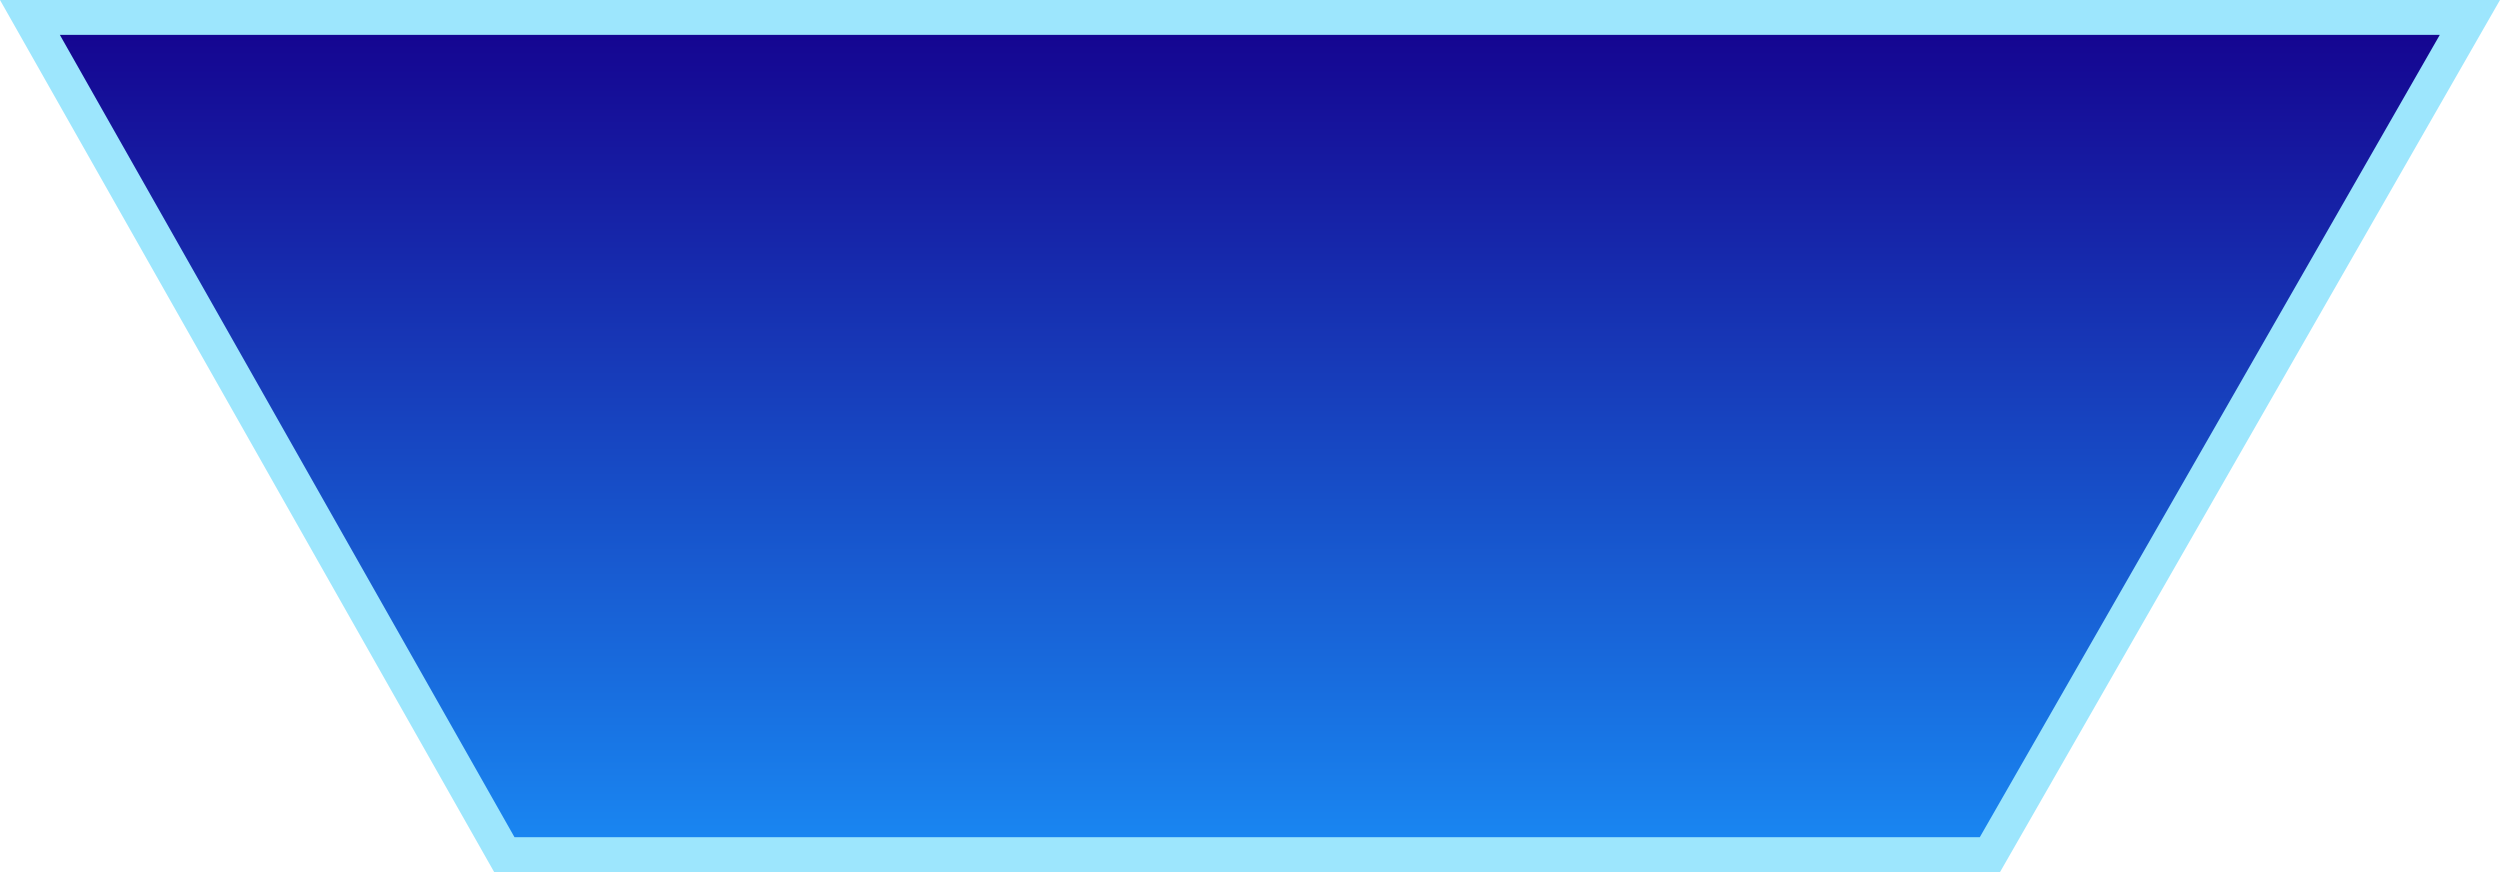 <svg width="215" height="75" viewBox="0 0 215 75" fill="none" xmlns="http://www.w3.org/2000/svg">
<path d="M43.374 73.5L2.574 1.5H212.411L171.131 73.5H43.374Z" fill="url(#paint0_linear_225_2)" stroke="#9DE6FD" stroke-width="3"/>
<defs>
<linearGradient id="paint0_linear_225_2" x1="107.5" y1="0" x2="107.5" y2="75" gradientUnits="userSpaceOnUse">
<stop stop-color="#15008D"/>
<stop offset="1" stop-color="#198BF5"/>
</linearGradient>
</defs>
</svg>
